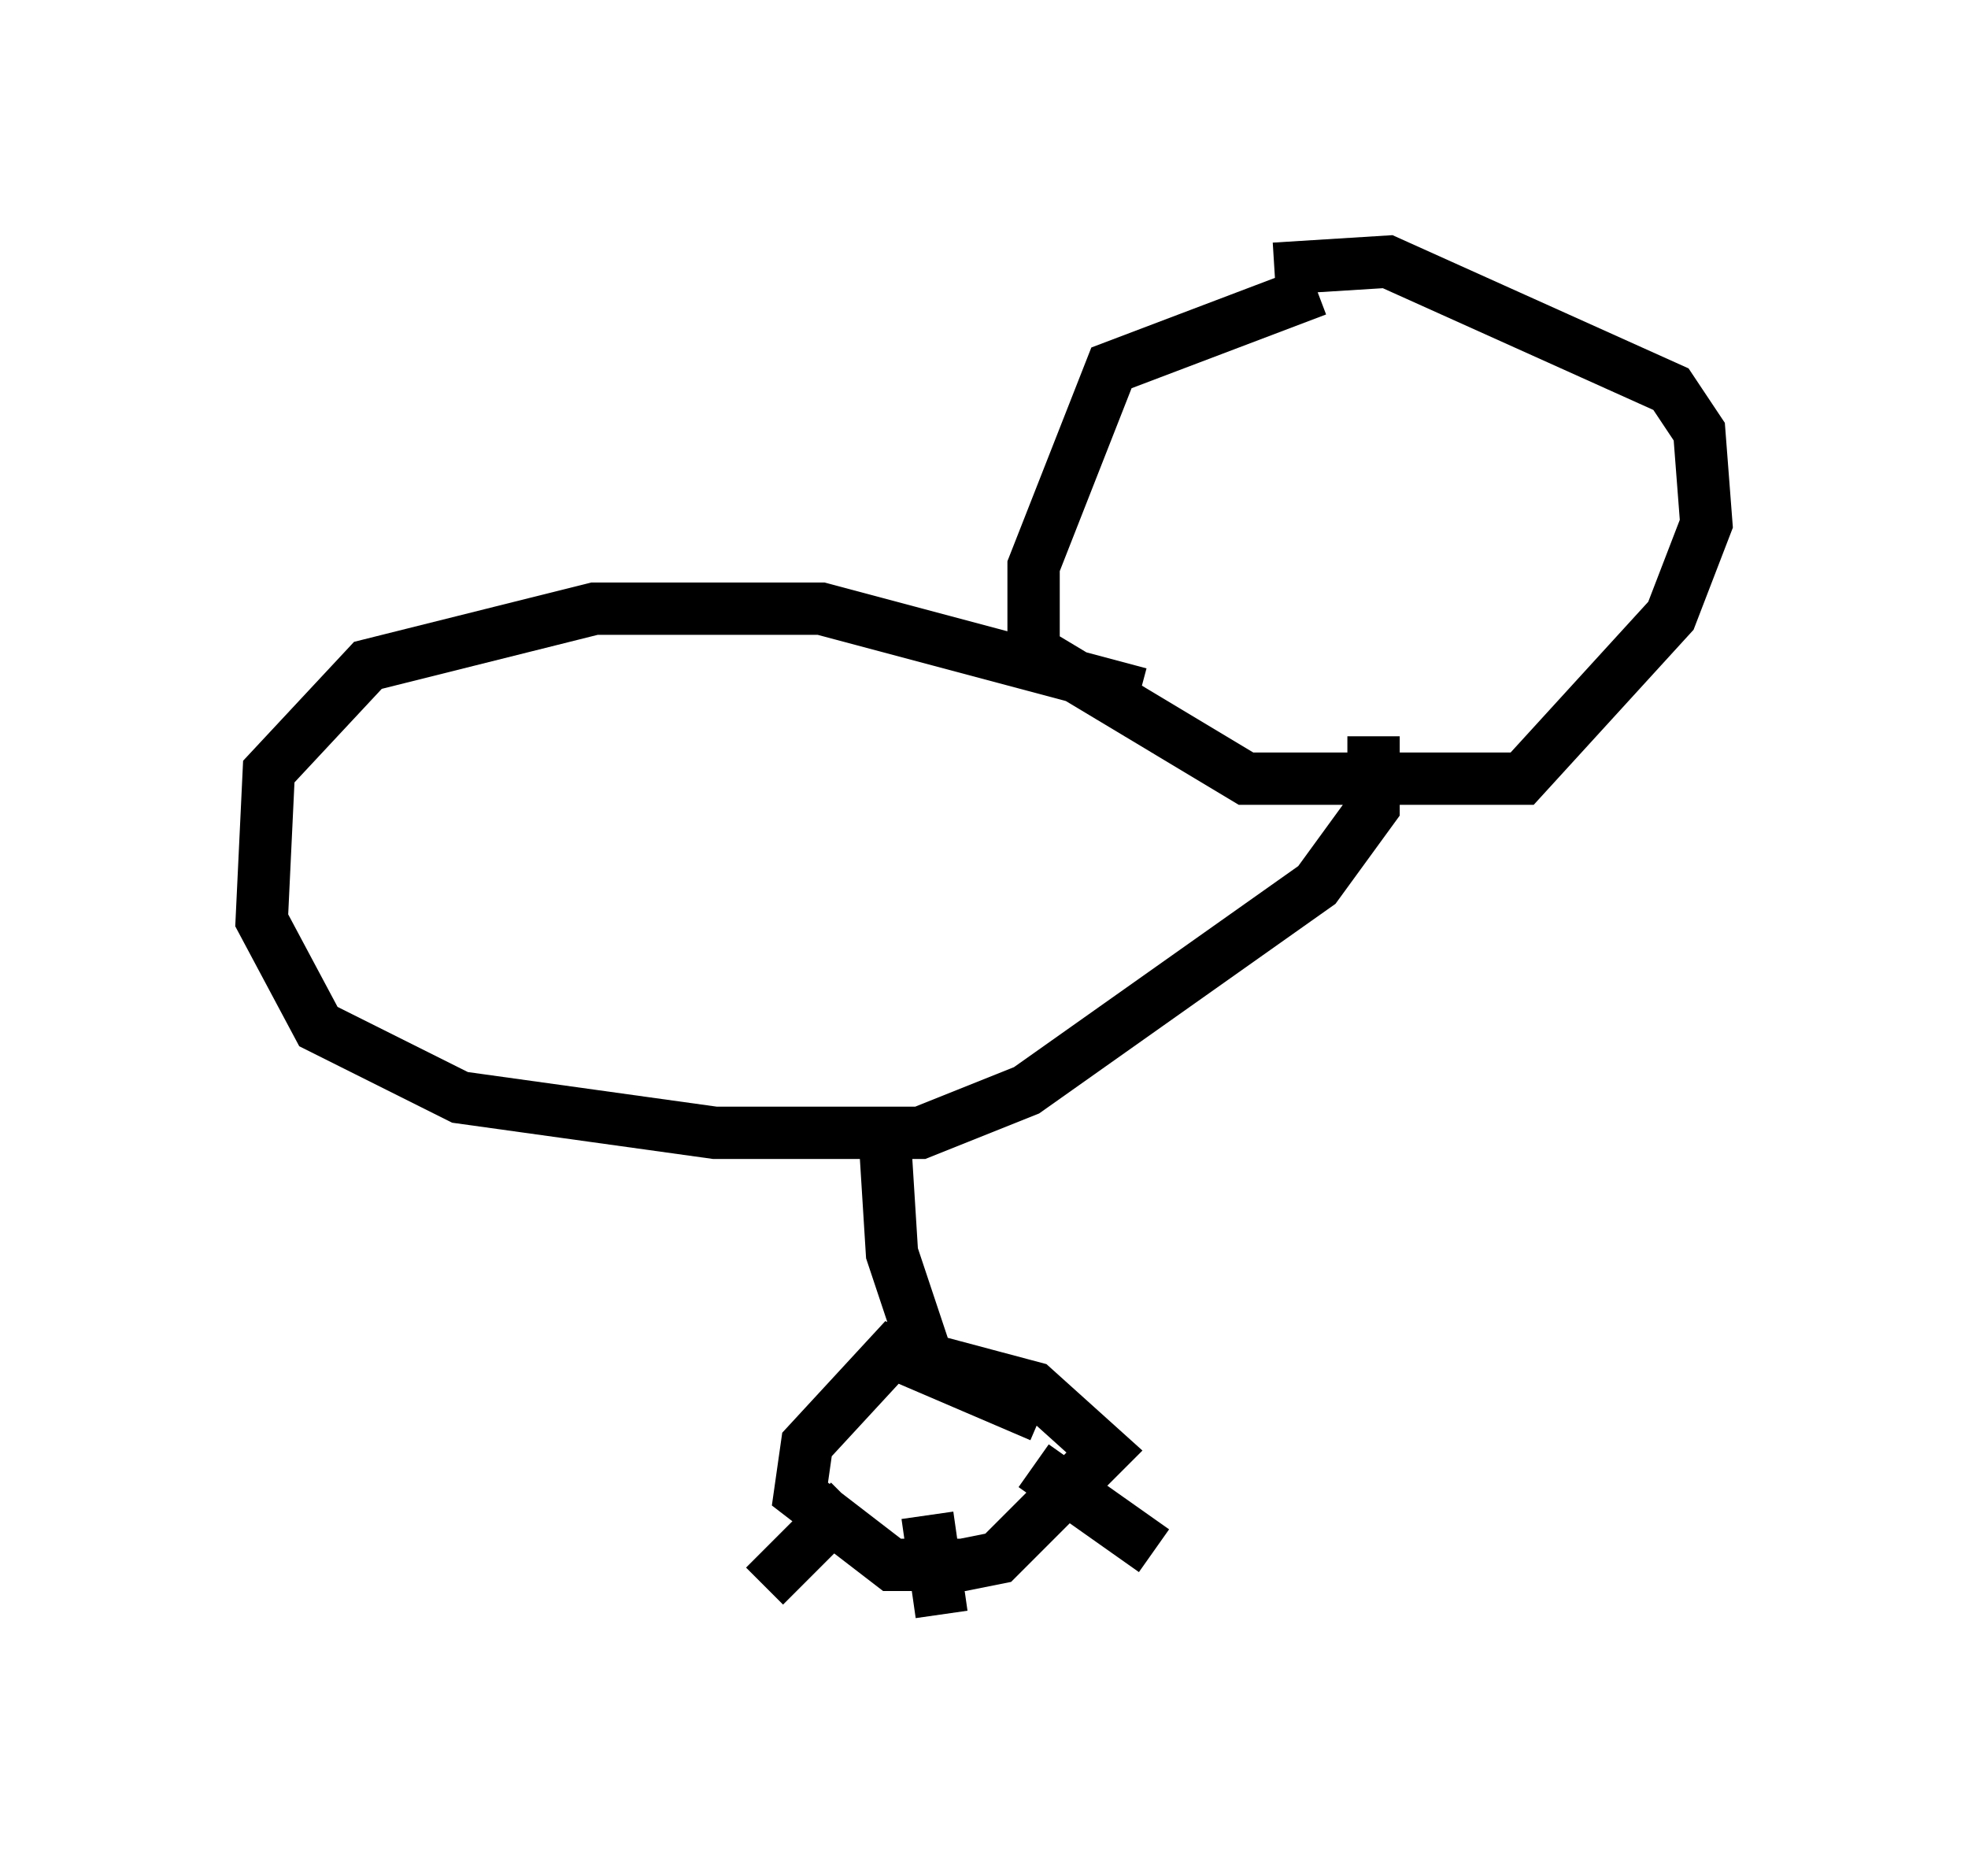 <?xml version="1.0" encoding="utf-8" ?>
<svg baseProfile="full" height="35.845" version="1.1" width="37.605" xmlns="http://www.w3.org/2000/svg" xmlns:ev="http://www.w3.org/2001/xml-events" xmlns:xlink="http://www.w3.org/1999/xlink"><defs /><rect fill="white" height="35.845" width="37.605" x="0" y="0" /><path d="M21.509, 6.218 m2.842, -1.083 l2.165, -0.135 5.413, 2.436 l0.541, 0.812 0.135, 1.759 l-0.677, 1.759 -2.842, 3.112 l-5.277, 0.0 -4.059, -2.436 l0.0, -1.624 1.488, -3.789 l3.924, -1.488 m-3.383, 7.713 l-6.089, -1.624 -4.33, 0.0 l-4.33, 1.083 -1.894, 2.03 l-0.135, 2.842 1.083, 2.03 l2.706, 1.353 4.871, 0.677 l3.924, 0.0 2.03, -0.812 l5.548, -3.924 1.083, -1.488 l0.0, -1.353 m-9.337, 7.713 l0.135, 2.165 0.677, 2.03 l2.03, 0.541 1.353, 1.218 l-2.03, 2.03 -0.677, 0.135 l-1.353, 0.0 -1.759, -1.353 l0.135, -0.947 1.624, -1.759 l2.842, 1.218 m-0.135, 0.947 l2.3, 1.624 m-4.33, -0.677 l0.271, 1.894 m-1.759, -2.165 l-1.624, 1.624 " fill="none" stroke="black" stroke-width="1" /></svg>